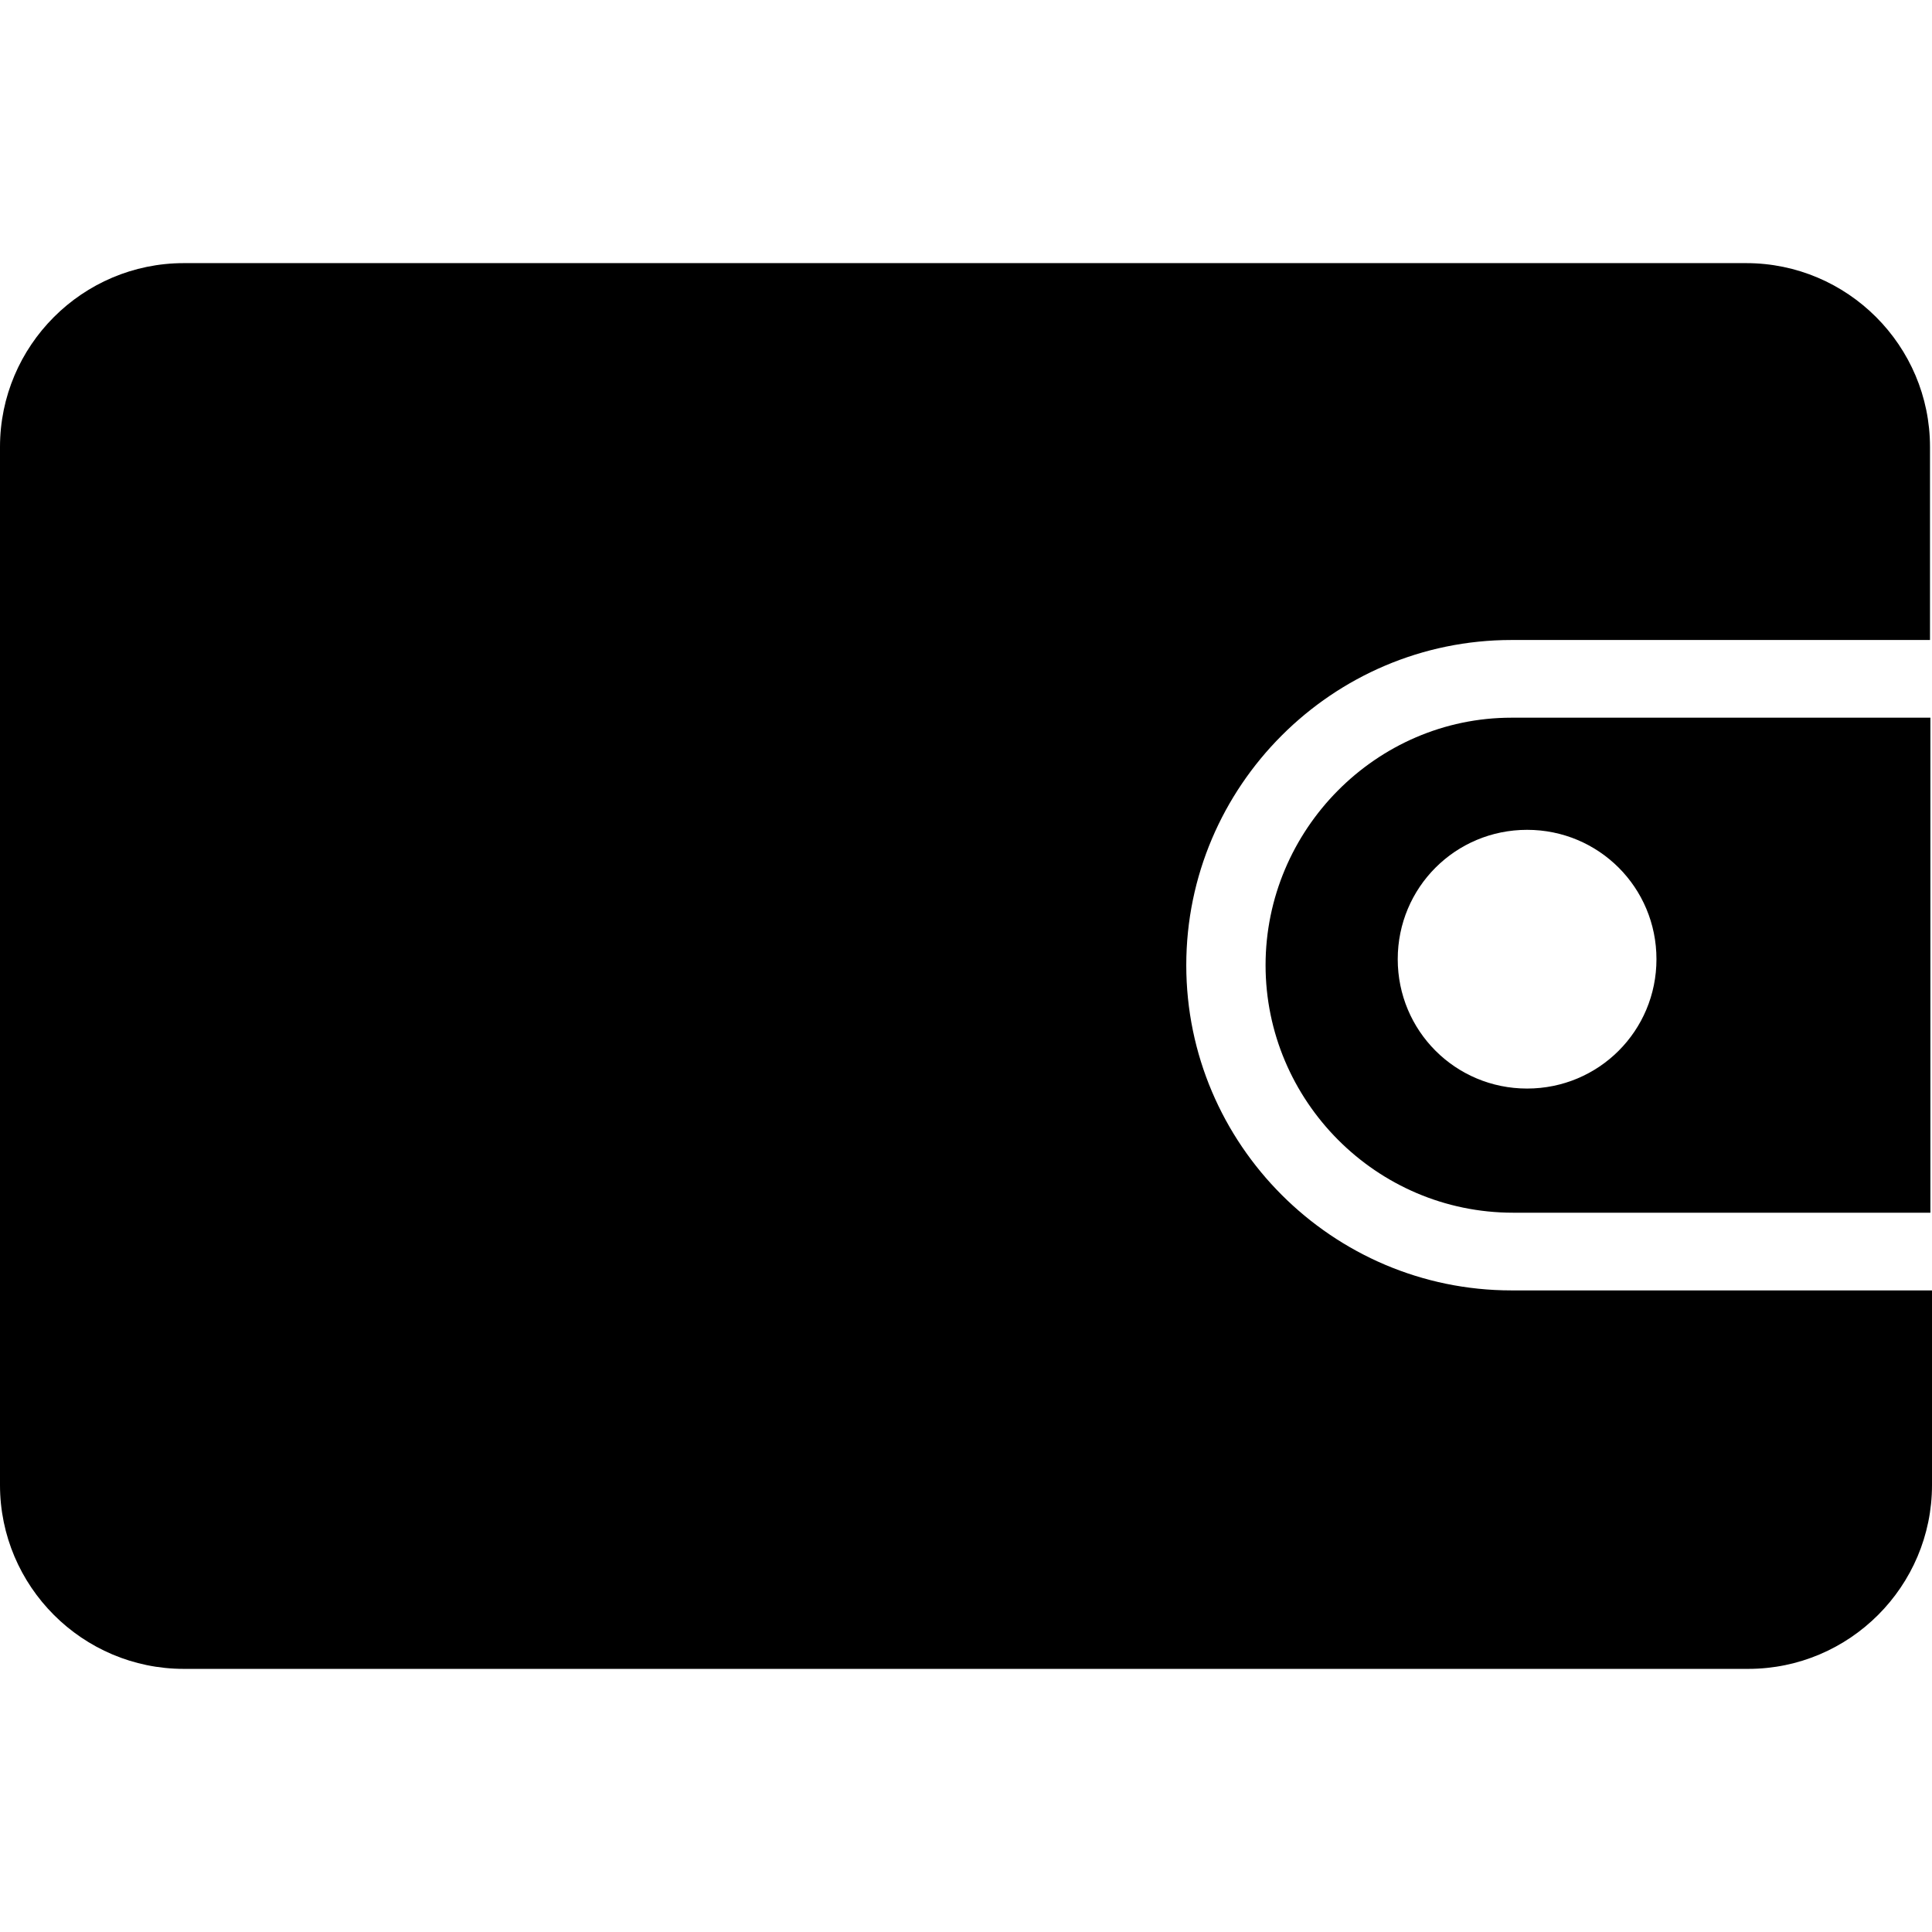 <?xml version="1.0" encoding="iso-8859-1"?>
<!-- Generator: Adobe Illustrator 19.0.0, SVG Export Plug-In . SVG Version: 6.00 Build 0)  -->
<svg version="1.1" id="Capa_1" xmlns="http://www.w3.org/2000/svg" xmlns:xlink="http://www.w3.org/1999/xlink" x="0px" y="0px"
	 viewBox="0 0 482.4 482.4" style="enable-background:new 0 0 482.4 482.4;" xml:space="preserve">
<g>
	<g>
		<path d="M316,241c0,33.8,27.6,61.8,61.8,61.8H482V179.2H377.4C343.6,179.2,316,207.2,316,241z M413.6,239.5
			c0,17.9-14.4,32.3-32.3,32.3S349,257.4,349,239.5s14.4-32.3,32.3-32.3S413.6,221.6,413.6,239.5z"/>
		<path d="M377.4,322.2c-44.7,0-81.2-36.5-81.2-81.2s36.5-81.2,81.2-81.2h104.5v-48.2c0-25.3-20.6-45.9-45.9-45.9H45.9
			C20.6,65.7,0,86.3,0,111.6v259.2c0,25.3,20.6,45.9,45.9,45.9h390.6c25.3,0,45.9-20.6,45.9-45.9v-48.6H377.4z"/>
	</g>
</g>
<g>
</g>
<g>
</g>
<g>
</g>
<g>
</g>
<g>
</g>
<g>
</g>
<g>
</g>
<g>
</g>
<g>
</g>
<g>
</g>
<g>
</g>
<g>
</g>
<g>
</g>
<g>
</g>
<g>
</g>
</svg>
